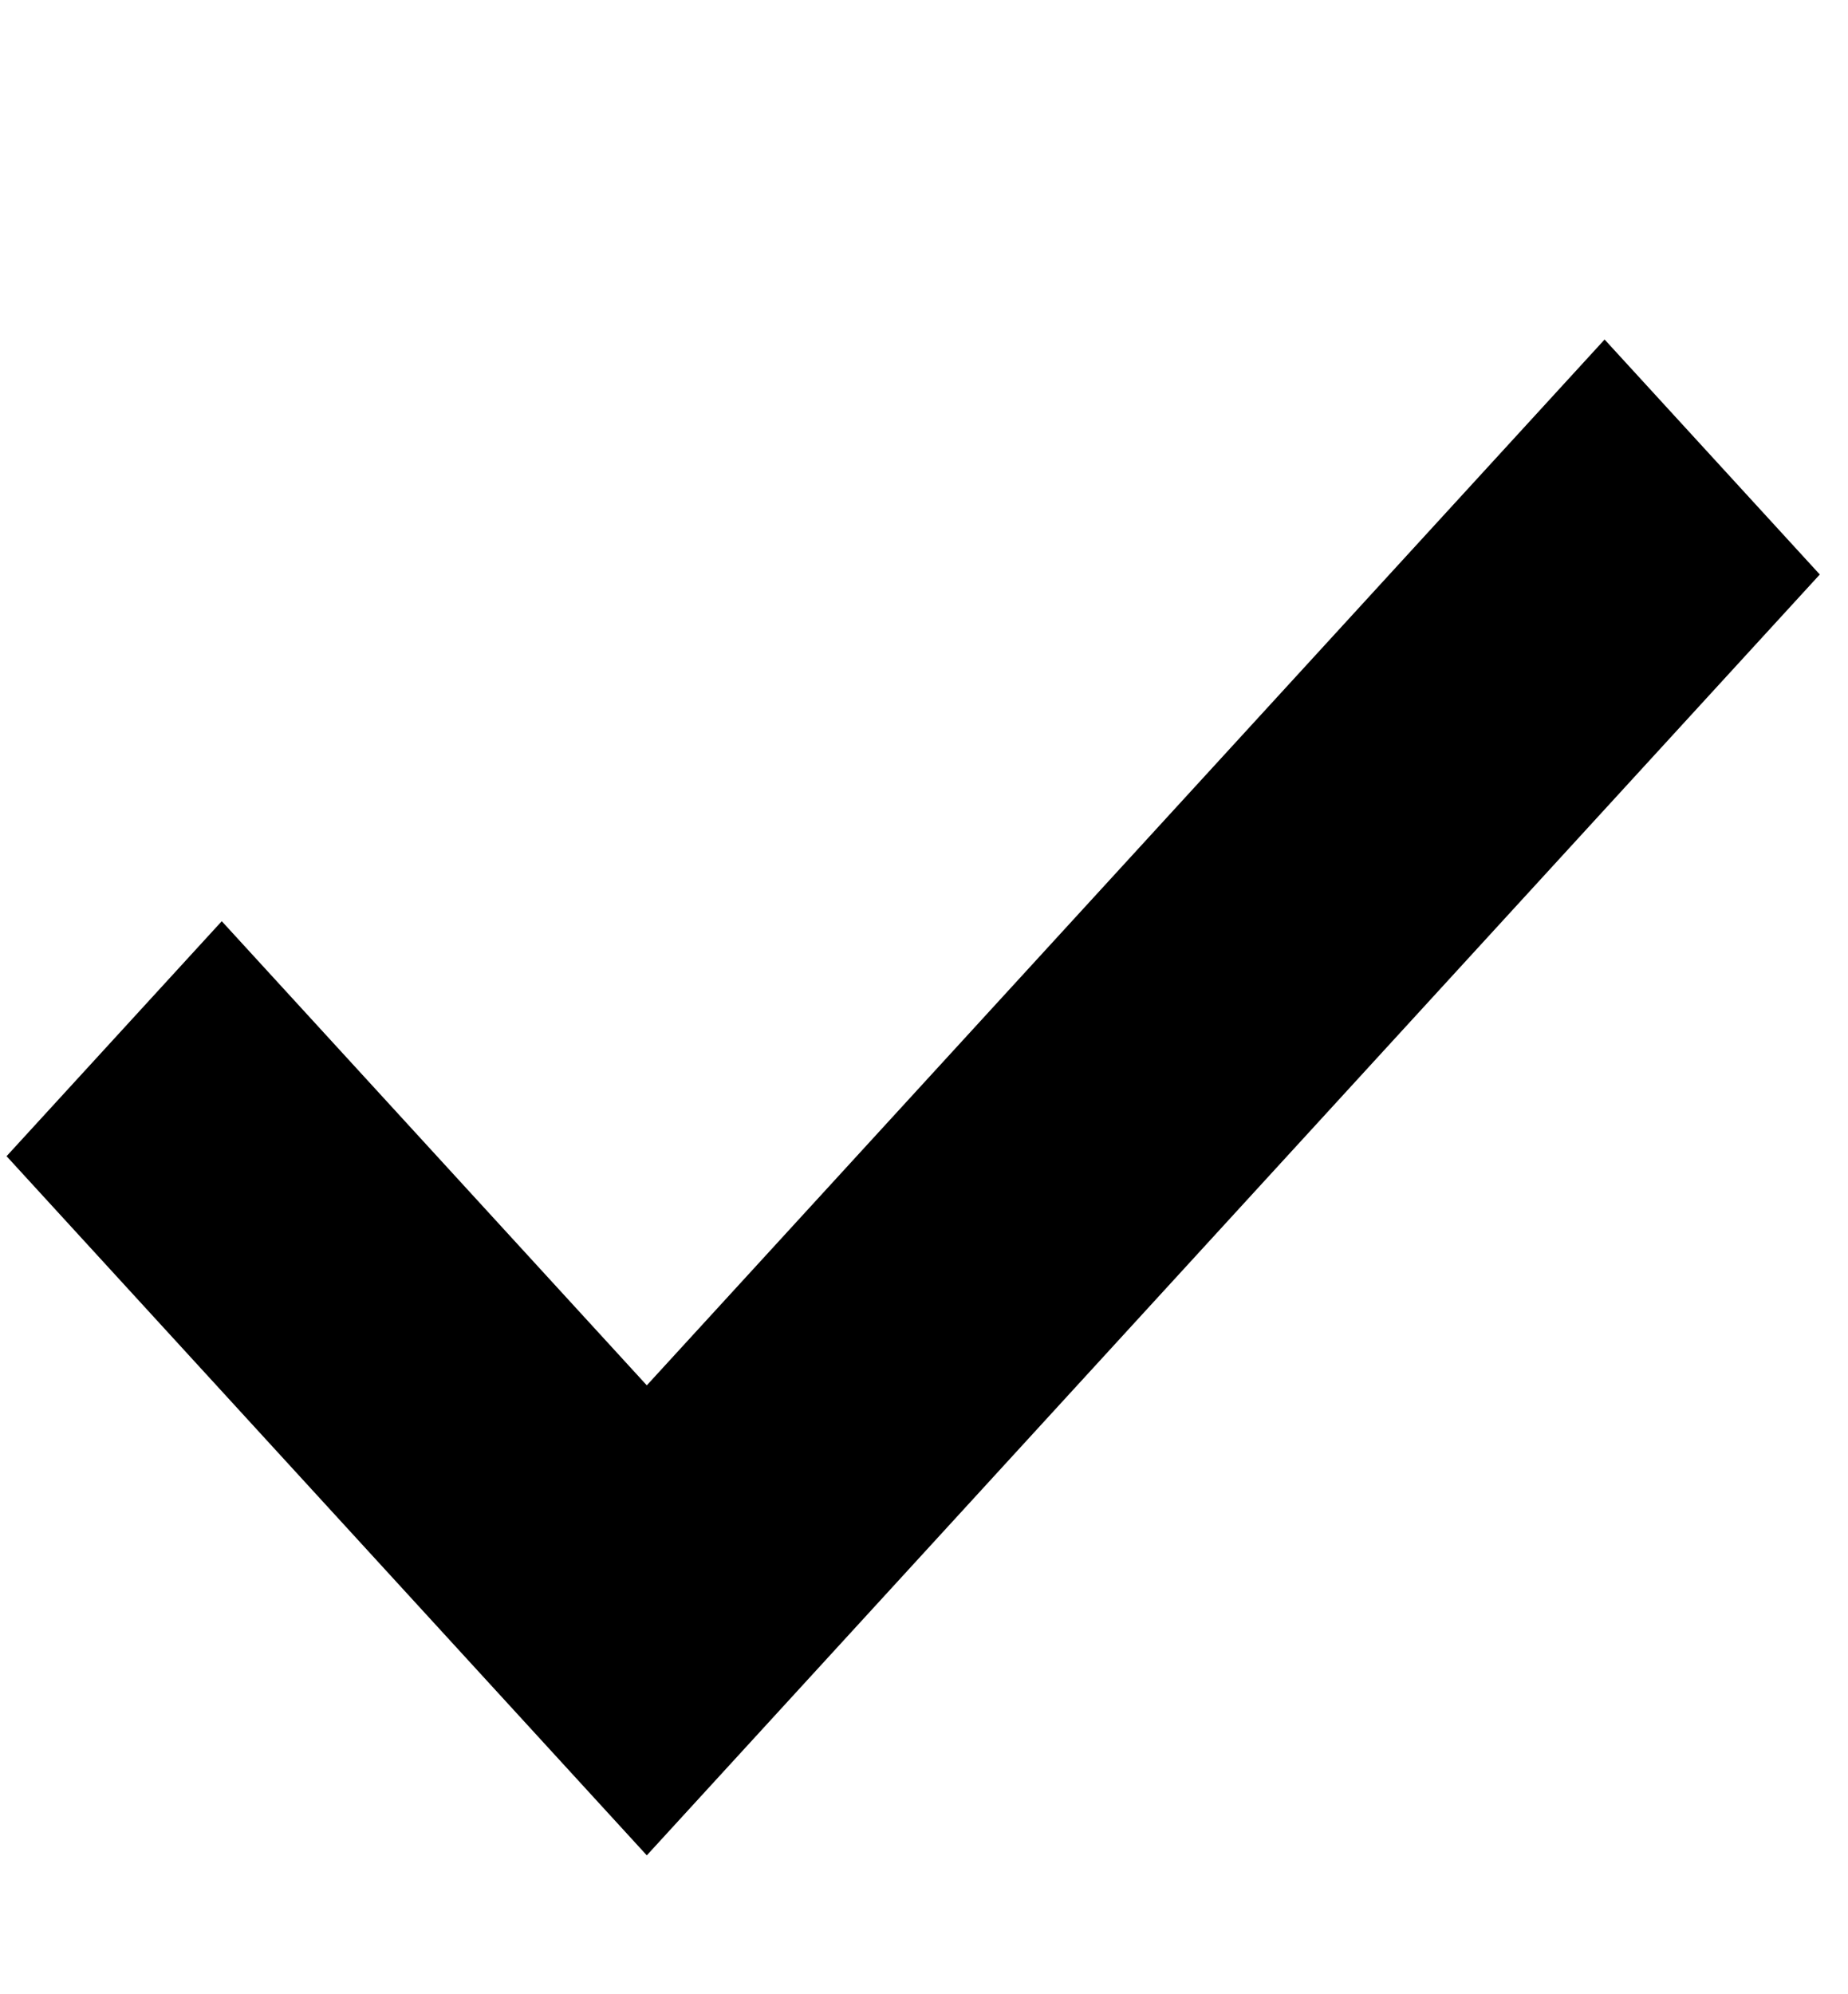 <svg width="38" height="41" viewBox="0 0 38 41" fill="none" xmlns="http://www.w3.org/2000/svg">
<g clip-path="url(#clip0_208_1235)">
<path fill-rule="evenodd" clip-rule="evenodd" d="M37.42 11.811L13.3 38.144L0.135 23.77L4.56 18.939L13.3 28.481L32.995 6.98L37.42 11.811Z" fill="black"/>
</g>
<defs>
<clipPath id="clip0_208_1235">
<rect width="37.554" height="41" fill="white"/>
</clipPath>
</defs>
</svg>

